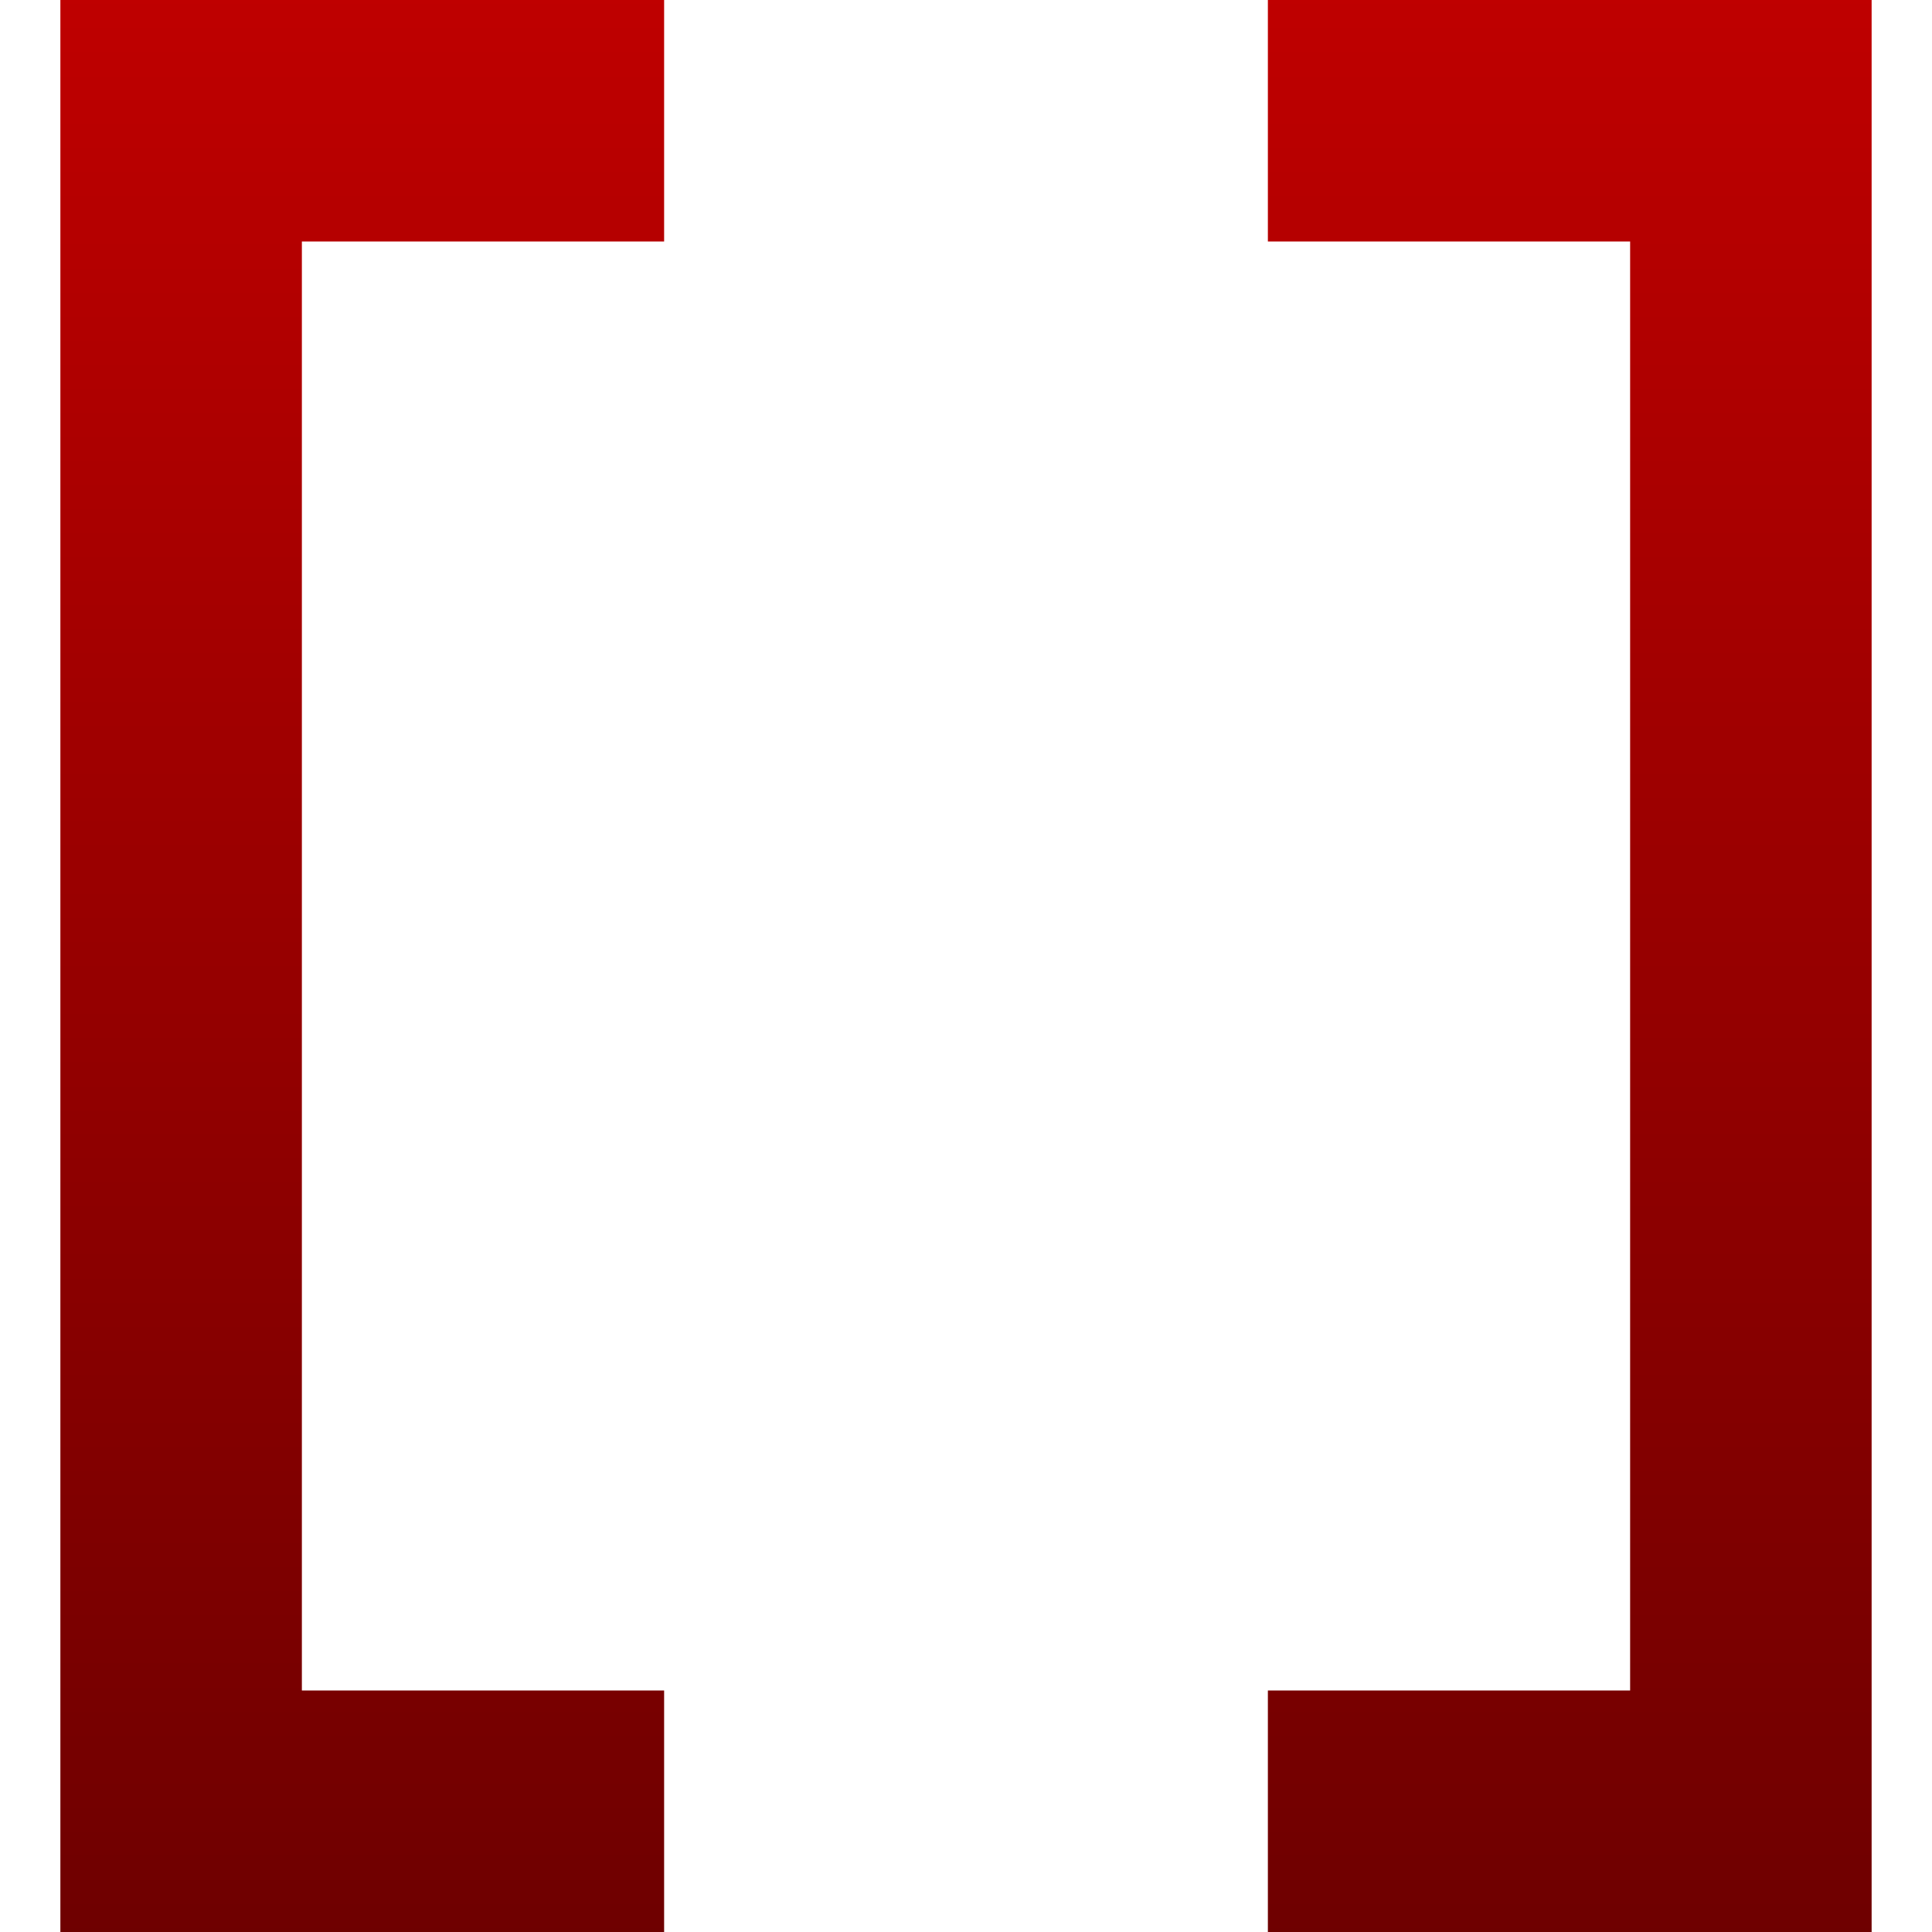 <svg xmlns="http://www.w3.org/2000/svg" xmlns:xlink="http://www.w3.org/1999/xlink" width="64" height="64" viewBox="0 0 64 64" version="1.1"><defs><linearGradient id="linear0" gradientUnits="userSpaceOnUse" x1="0" y1="0" x2="0" y2="1" gradientTransform="matrix(60,0,0,64,2,0)"><stop offset="0" style="stop-color:#bf0000;stop-opacity:1;"/><stop offset="1" style="stop-color:#6e0000;stop-opacity:1;"/></linearGradient></defs><g id="surface1"><path style=" stroke:none;fill-rule:nonzero;fill:url(#linear0);" d="M 2 0 L 2 64 L 22 64 L 22 56 L 10 56 L 10 8 L 22 8 L 22 0 Z M 42 0 L 42 8 L 54 8 L 54 56 L 42 56 L 42 64 L 62 64 L 62 0 Z M 42 0 "/></g></svg>
